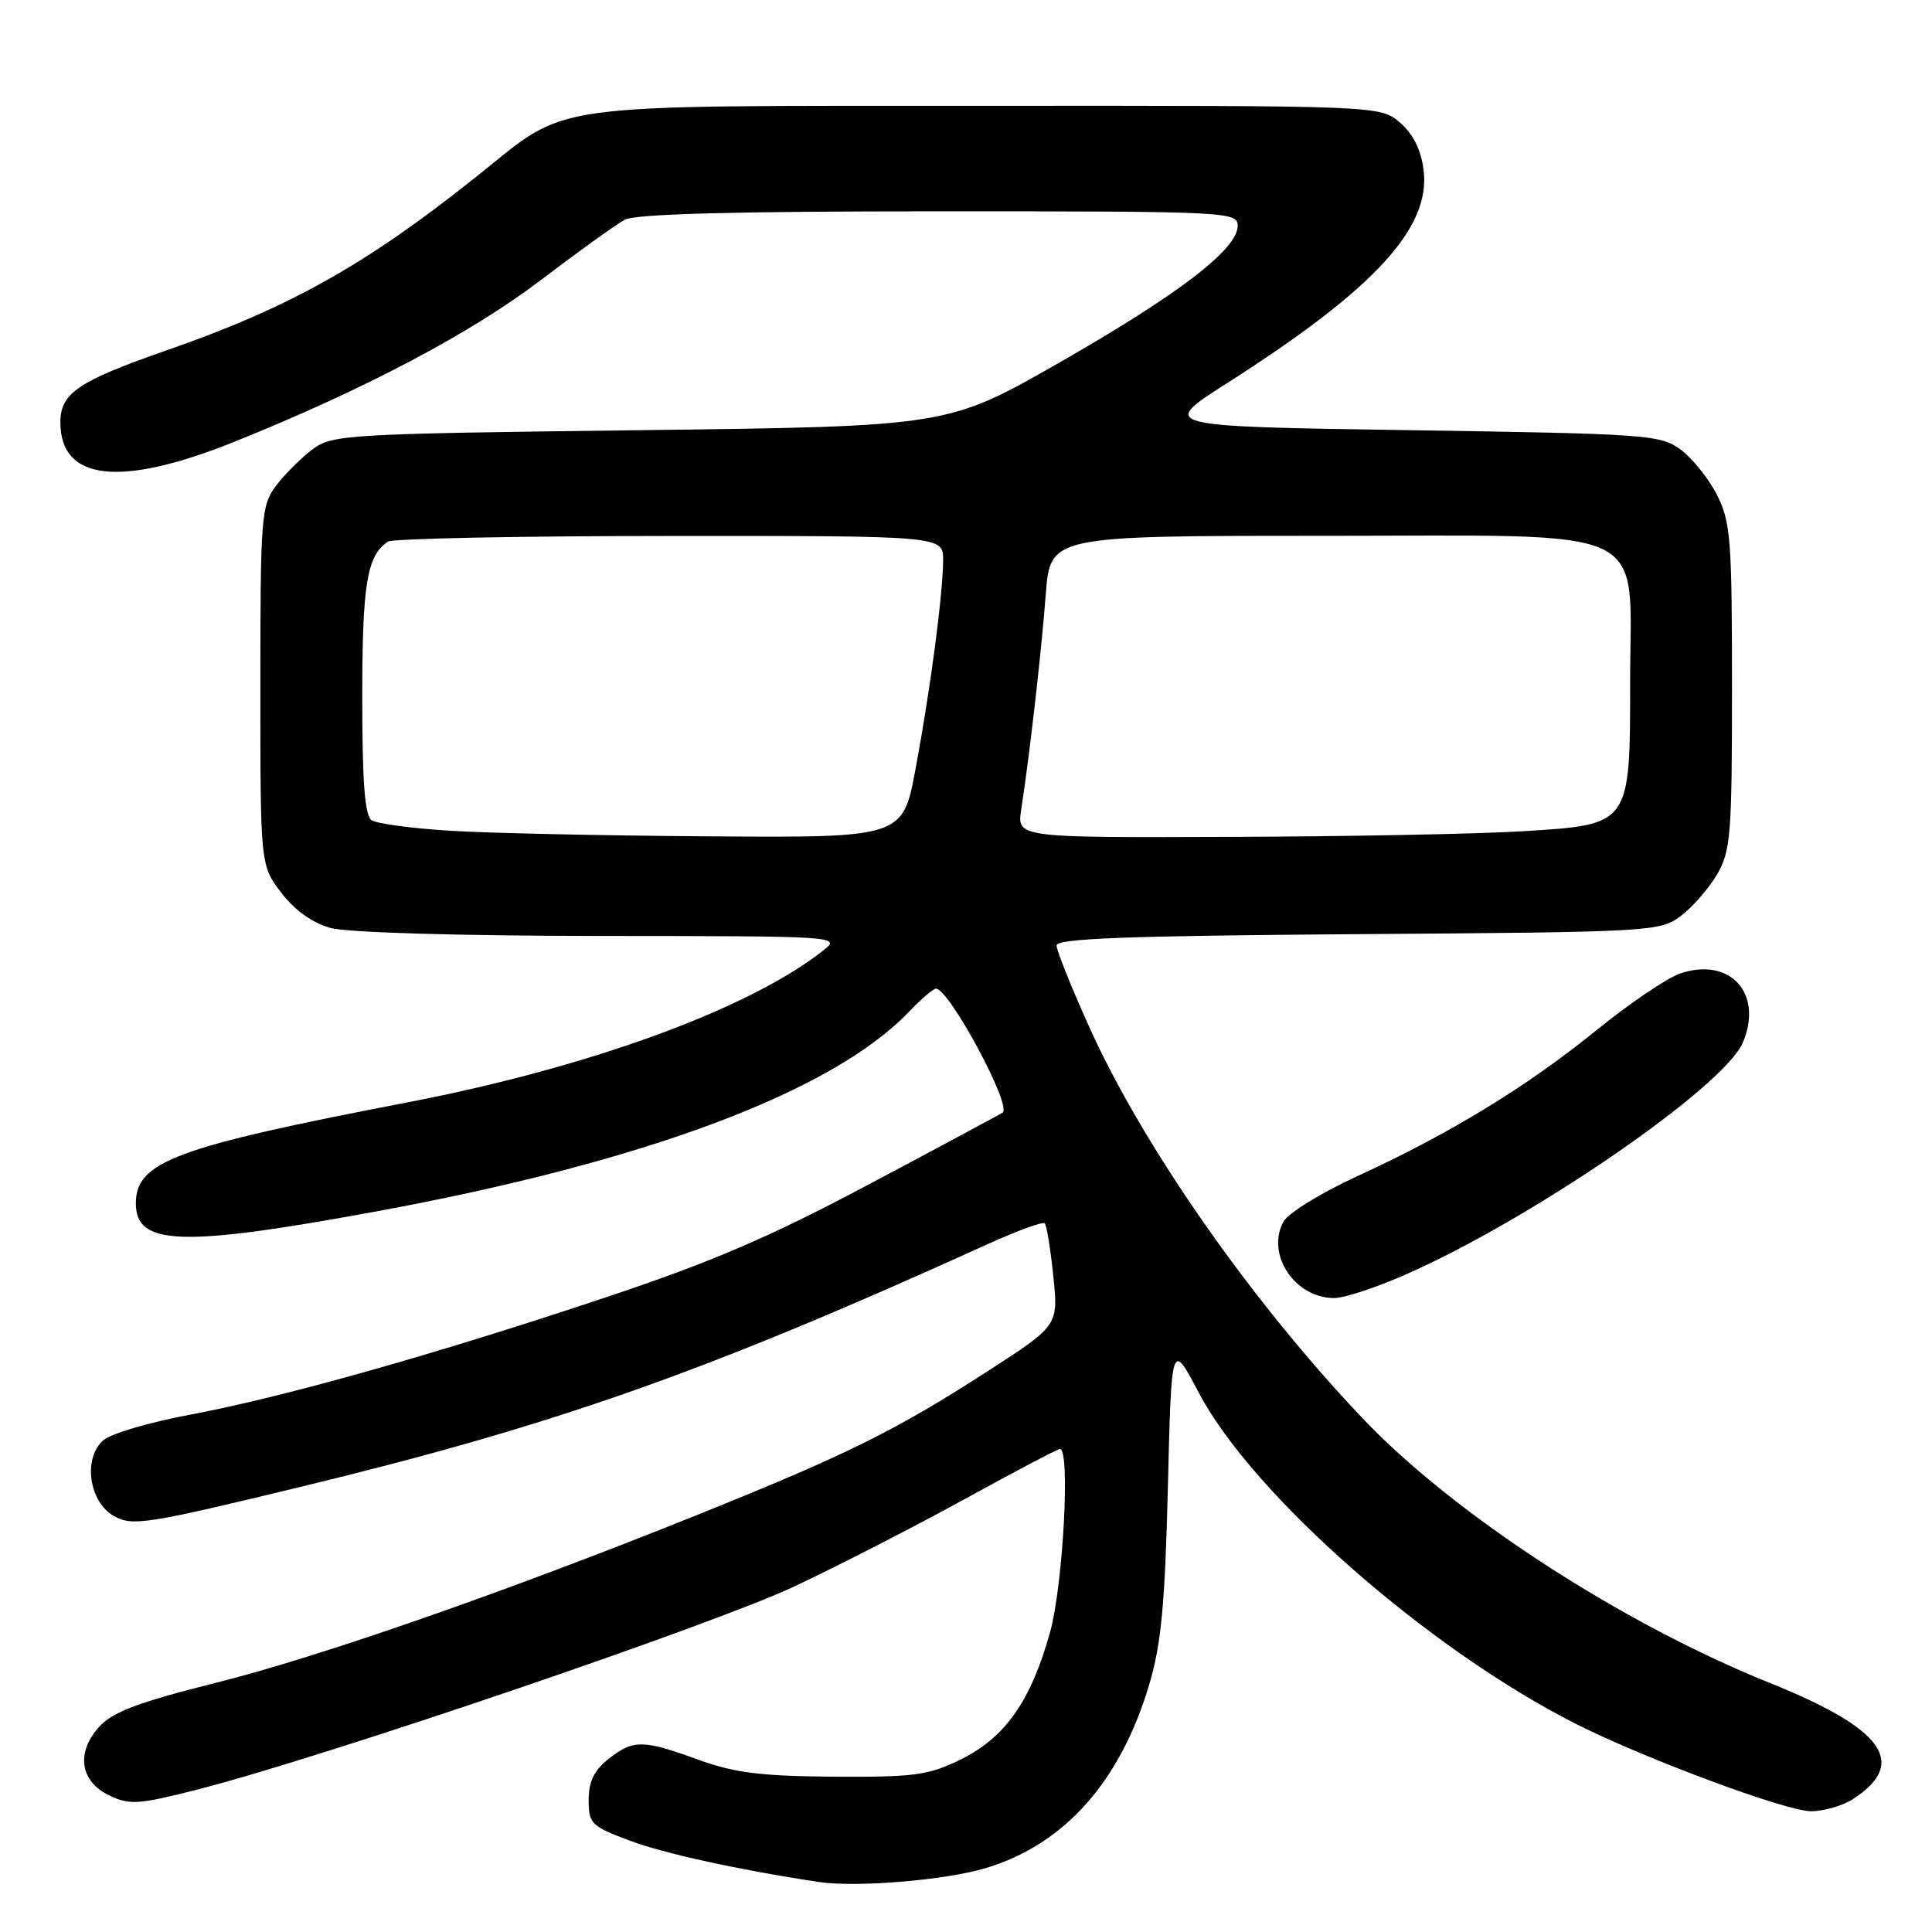 <?xml version="1.0" encoding="UTF-8" standalone="no"?>
<!DOCTYPE svg PUBLIC "-//W3C//DTD SVG 1.1//EN" "http://www.w3.org/Graphics/SVG/1.1/DTD/svg11.dtd" >
<svg xmlns="http://www.w3.org/2000/svg" xmlns:xlink="http://www.w3.org/1999/xlink" version="1.1" viewBox="0 0 256 256">
 <g >
 <path fill="currentColor"
d=" M 130.59 247.54 C 141.03 244.42 148.46 236.07 152.29 223.17 C 153.87 217.87 154.37 212.51 154.75 197.08 C 155.22 177.66 155.22 177.66 158.86 184.57 C 166.01 198.12 189.37 218.62 208.89 228.46 C 218.06 233.08 236.69 240.00 239.96 240.00 C 241.67 240.00 244.20 239.26 245.58 238.36 C 252.85 233.59 249.60 229.07 234.56 223.02 C 214.83 215.09 192.62 200.66 180.50 187.88 C 165.71 172.30 151.46 151.88 144.33 136.08 C 141.95 130.81 140.01 125.95 140.00 125.28 C 140.00 124.35 149.38 124.00 179.93 123.78 C 218.73 123.51 219.94 123.44 222.68 121.40 C 224.23 120.24 226.40 117.76 227.50 115.90 C 229.33 112.78 229.50 110.70 229.50 91.00 C 229.50 71.48 229.32 69.14 227.50 65.56 C 226.40 63.40 224.23 60.70 222.68 59.56 C 220.00 57.60 218.20 57.48 186.74 57.00 C 153.61 56.50 153.61 56.50 162.56 50.79 C 182.18 38.28 189.61 30.20 188.63 22.50 C 188.30 19.85 187.24 17.74 185.51 16.25 C 182.89 14.00 182.89 14.00 130.69 14.02 C 71.13 14.05 75.61 13.43 63.27 23.29 C 48.49 35.09 38.46 40.72 21.97 46.46 C 10.35 50.51 8.00 52.10 8.00 55.96 C 8.00 63.72 15.91 64.61 31.00 58.56 C 48.17 51.66 62.35 44.19 71.61 37.15 C 76.62 33.34 81.65 29.72 82.79 29.11 C 84.21 28.35 97.34 28.00 124.43 28.00 C 162.75 28.00 164.00 28.06 164.00 29.92 C 164.00 33.01 156.28 38.94 140.43 48.01 C 125.59 56.50 125.59 56.50 84.87 57.00 C 45.71 57.48 44.04 57.58 41.38 59.56 C 39.87 60.70 37.70 62.87 36.56 64.39 C 34.61 66.99 34.50 68.47 34.50 90.90 C 34.50 114.66 34.50 114.66 37.27 118.29 C 39.03 120.60 41.40 122.29 43.77 122.95 C 45.97 123.57 60.58 124.00 79.50 124.02 C 111.48 124.04 111.50 124.05 109.00 126.01 C 99.15 133.74 78.03 141.44 54.00 146.07 C 23.21 151.99 18.00 153.93 18.00 159.46 C 18.00 165.06 24.04 165.26 49.70 160.55 C 85.45 153.98 110.27 144.69 120.44 134.07 C 122.05 132.38 123.66 131.00 124.02 131.00 C 125.75 131.00 134.06 146.41 132.87 147.41 C 132.66 147.58 124.79 151.81 115.37 156.81 C 101.92 163.96 94.35 167.21 80.11 171.96 C 57.54 179.50 37.38 185.18 25.00 187.49 C 19.77 188.47 14.69 189.97 13.70 190.83 C 10.96 193.22 11.78 199.03 15.12 200.90 C 17.54 202.25 19.45 201.95 39.62 197.07 C 73.53 188.87 93.53 181.81 130.73 164.92 C 134.71 163.11 138.17 161.84 138.43 162.10 C 138.69 162.36 139.20 165.51 139.57 169.10 C 140.24 175.64 140.24 175.64 130.87 181.69 C 118.81 189.48 112.35 192.69 93.17 200.42 C 67.57 210.75 42.36 219.55 28.50 223.01 C 18.49 225.51 14.97 226.83 13.20 228.75 C 10.03 232.17 10.58 236.05 14.49 237.91 C 17.18 239.20 18.39 239.11 26.26 237.10 C 43.03 232.80 94.56 215.26 105.26 210.21 C 111.18 207.42 121.39 202.18 127.95 198.57 C 134.52 194.95 140.14 192.00 140.45 192.00 C 141.84 192.00 140.87 210.01 139.14 216.27 C 136.61 225.37 133.21 230.23 127.32 233.13 C 123.02 235.24 121.20 235.49 110.50 235.42 C 100.84 235.35 97.34 234.91 92.53 233.17 C 85.15 230.49 83.94 230.48 80.63 233.07 C 78.72 234.58 78.00 236.07 78.00 238.50 C 78.00 241.64 78.34 241.98 83.40 243.88 C 88.07 245.62 97.93 247.78 108.50 249.37 C 113.48 250.12 125.18 249.15 130.59 247.54 Z  M 186.15 168.93 C 202.99 161.55 228.53 143.97 230.96 138.10 C 233.66 131.59 229.22 126.75 222.61 129.00 C 220.90 129.58 215.90 132.97 211.50 136.54 C 202.24 144.04 192.11 150.22 179.83 155.86 C 175.05 158.05 170.66 160.76 170.05 161.90 C 167.73 166.24 171.58 172.00 176.80 172.00 C 178.10 172.00 182.31 170.62 186.15 168.93 Z  M 59.50 110.07 C 54.55 109.76 49.94 109.14 49.25 108.69 C 48.34 108.10 48.00 103.68 48.00 92.38 C 48.00 77.38 48.62 73.62 51.40 71.77 C 52.00 71.36 68.81 71.02 88.75 71.02 C 125.00 71.00 125.00 71.00 124.97 74.25 C 124.92 78.91 123.33 91.02 121.34 101.75 C 119.63 111.00 119.63 111.00 94.07 110.82 C 80.00 110.73 64.45 110.39 59.50 110.07 Z  M 135.32 107.25 C 136.42 100.12 137.98 86.47 138.57 78.75 C 139.17 71.00 139.17 71.00 175.13 71.00 C 219.79 71.00 216.00 69.21 216.00 90.34 C 216.00 109.37 216.08 109.26 201.84 110.14 C 196.15 110.50 178.73 110.84 163.12 110.89 C 134.74 111.00 134.74 111.00 135.32 107.25 Z "/>
</g>
</svg>